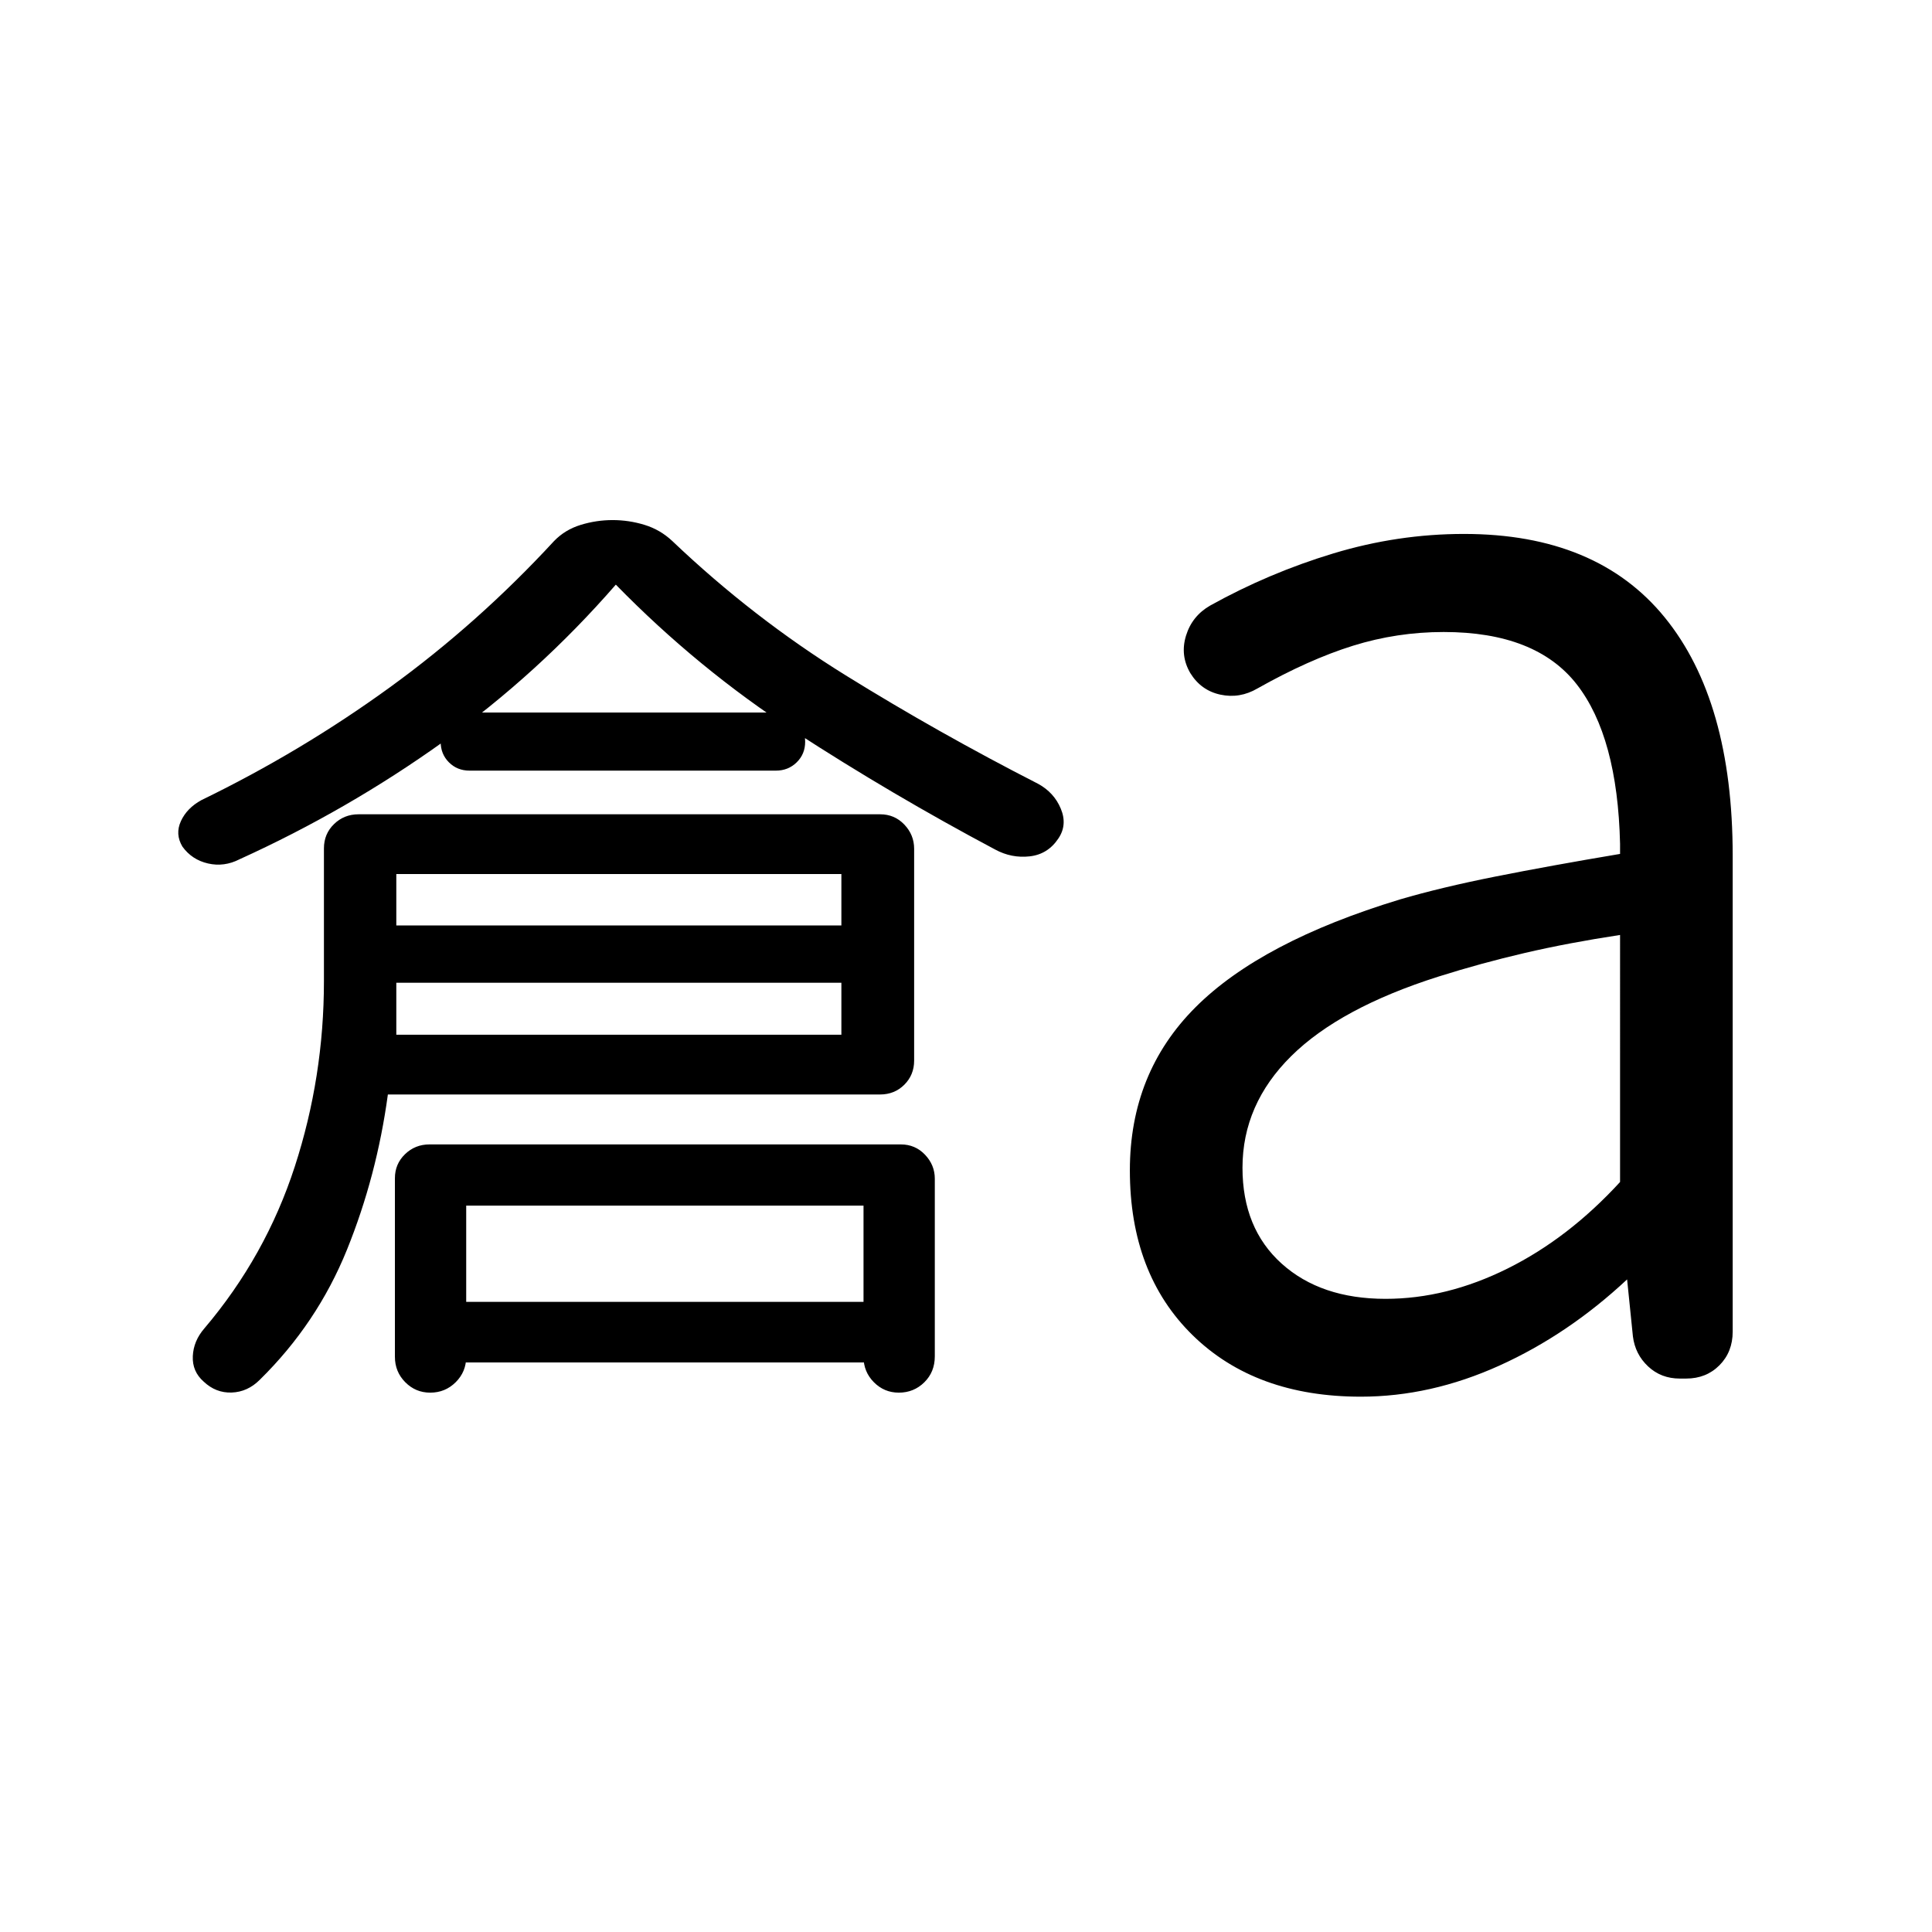 <svg xmlns="http://www.w3.org/2000/svg" height="24" viewBox="0 96 960 960" width="24"><path d="M192.731 639.846q-5.5 40.5-20.327 77.135-14.827 36.634-43.327 64.634-6.039 6.039-13.942 6.327-7.904.289-13.942-5.442-5.731-5.039-5.385-12.635.346-7.596 5.769-13.826 30.462-35.885 44.923-80.443 14.462-44.558 14.462-92.019v-66q0-7.231 5.019-12.096t12.179-4.865h259.18q7.16 0 12.025 5.115 4.866 5.115 4.866 12.024v105.26q0 7.1-4.866 11.966-4.865 4.865-12.096 4.865H192.731Zm4.192-29.692h221.154v-79.846H196.923v79.846ZM306 386.5q-38.5 44.269-85.885 78.173-47.384 33.904-101.077 58.289-7.653 3.923-15.653 2.096t-12.73-8.365q-3.732-6.231-.752-12.7 2.98-6.469 10.174-10.416 49.616-24.093 93.616-56.024 44-31.932 81.615-72.706 5.45-5.648 13.242-8.036 7.791-2.387 15.87-2.387 8.08 0 15.867 2.387 7.787 2.388 13.79 8.036 40.115 38.192 86.173 66.75 46.057 28.557 95.557 53.865 7.928 4.308 11.291 12.346 3.363 8.038-1.175 14.799-5.231 7.893-14.269 8.912-9.039 1.02-17.192-3.403-51.367-27.302-99.511-58.574Q346.808 428.269 306 386.5Zm-92.235 401.499q-7.265 0-12.4-5.191-5.134-5.191-5.134-12.616v-88.765q0-7.042 5.019-11.908 5.019-4.865 12.172-4.865h234.194q7.153 0 12.018 5.115 4.866 5.116 4.866 11.911v88.286q0 7.764-5.216 12.899-5.215 5.134-12.673 5.134-7.265 0-12.399-5.191-5.135-5.191-5.135-12.616v-75.115H231.654v75.115q0 7.425-5.216 12.616-5.215 5.191-12.673 5.191Zm171.774-309.076H233.308q-6.115 0-10.231-4.115-4.115-4.116-4.115-10.231t4.115-10.327q4.116-4.211 10.231-4.211h152.231q6.115 0 10.326 4.211 4.212 4.212 4.212 10.327t-4.212 10.231q-4.211 4.115-10.326 4.115ZM181.962 584.308v-28.462h255.269v28.462H181.962Zm28.269 188.691v-30.115H440.5v30.115H210.231Zm478.244-31.613q30.371 0 60.659-15.077 30.289-15.077 55.866-42.985V560.577q-25.672 3.905-47.375 8.953-21.702 5.047-42.779 11.701-48.962 15.538-73.212 39.502-24.25 23.965-24.25 55.532 0 30.082 19.441 47.601 19.441 17.52 51.65 17.52ZM676.184 790q-52.338 0-83.549-30.52-31.212-30.521-31.212-81.941 0-48.423 32.616-81.038 32.615-32.616 101.585-53.577 20.453-6 47.51-11.385 27.058-5.385 61.866-11.231v-5q-1.231-53.231-21.519-79.251-20.289-26.019-66.122-26.019-23.205 0-45.09 6.827-21.885 6.827-47.423 21.211-8.808 5.154-18.428 3.09-9.621-2.064-14.956-10.705-5.154-8.807-2.135-18.615 3.019-9.807 12.019-14.961 29.137-16.199 61.161-25.888 32.023-9.689 64.945-9.689 65.97 0 99.739 41.481 33.769 41.48 33.769 118.403v236.501q0 10.074-6.567 16.691Q847.826 781 837.824 781h-3.132q-9.328 0-15.763-6.041-6.435-6.041-7.545-14.92l-2.884-28.308q-29.301 27.386-63.459 42.827Q710.884 790 676.184 790Z"/></svg>